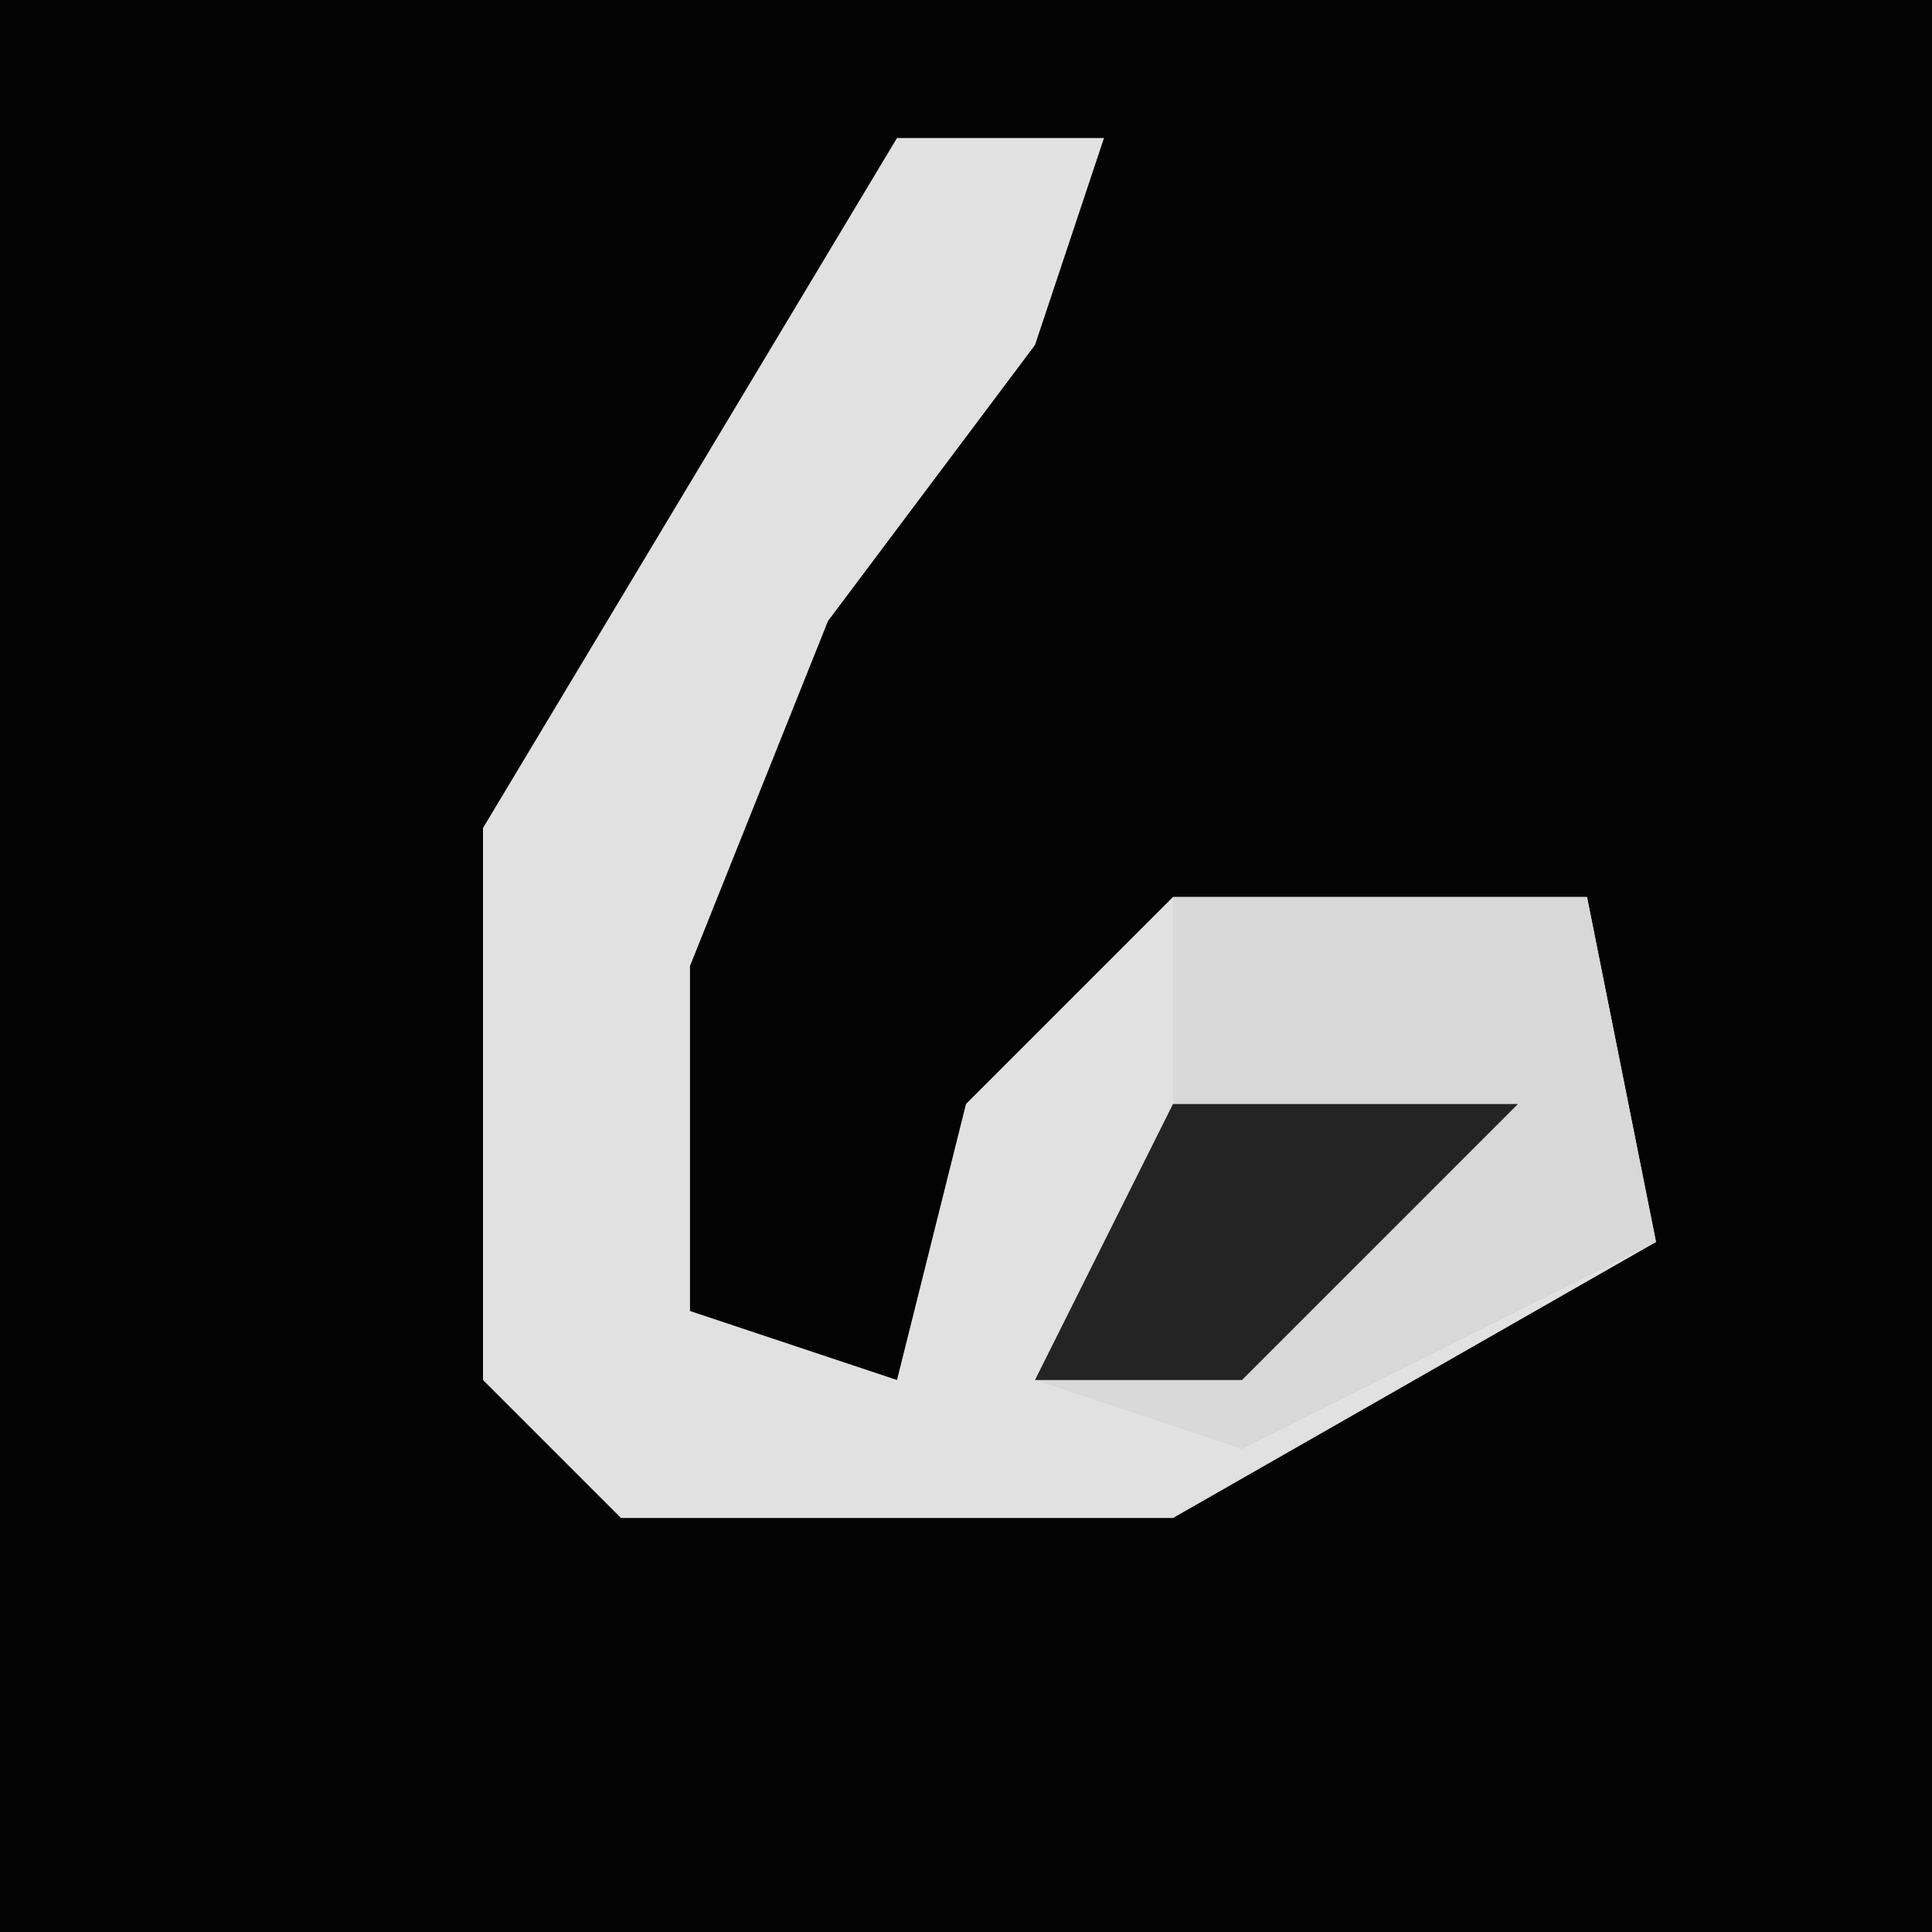 <?xml version="1.0" encoding="UTF-8"?>
<svg version="1.1" xmlns="http://www.w3.org/2000/svg" width="28" height="28">
<path d="M0,0 L28,0 L28,28 L0,28 Z " fill="#030303" transform="translate(0,0)"/>
<path d="M0,0 L3,0 L2,3 L-1,7 L-3,12 L-3,17 L0,18 L1,14 L4,11 L10,11 L11,16 L4,20 L-4,20 L-6,18 L-6,10 Z " fill="#E1E1E1" transform="translate(13,2)"/>
<path d="M0,0 L6,0 L7,5 L1,8 L-2,7 L0,3 Z " fill="#D8D8D8" transform="translate(17,13)"/>
<path d="M0,0 L5,0 L1,4 L-2,4 Z " fill="#242424" transform="translate(17,16)"/>
</svg>
